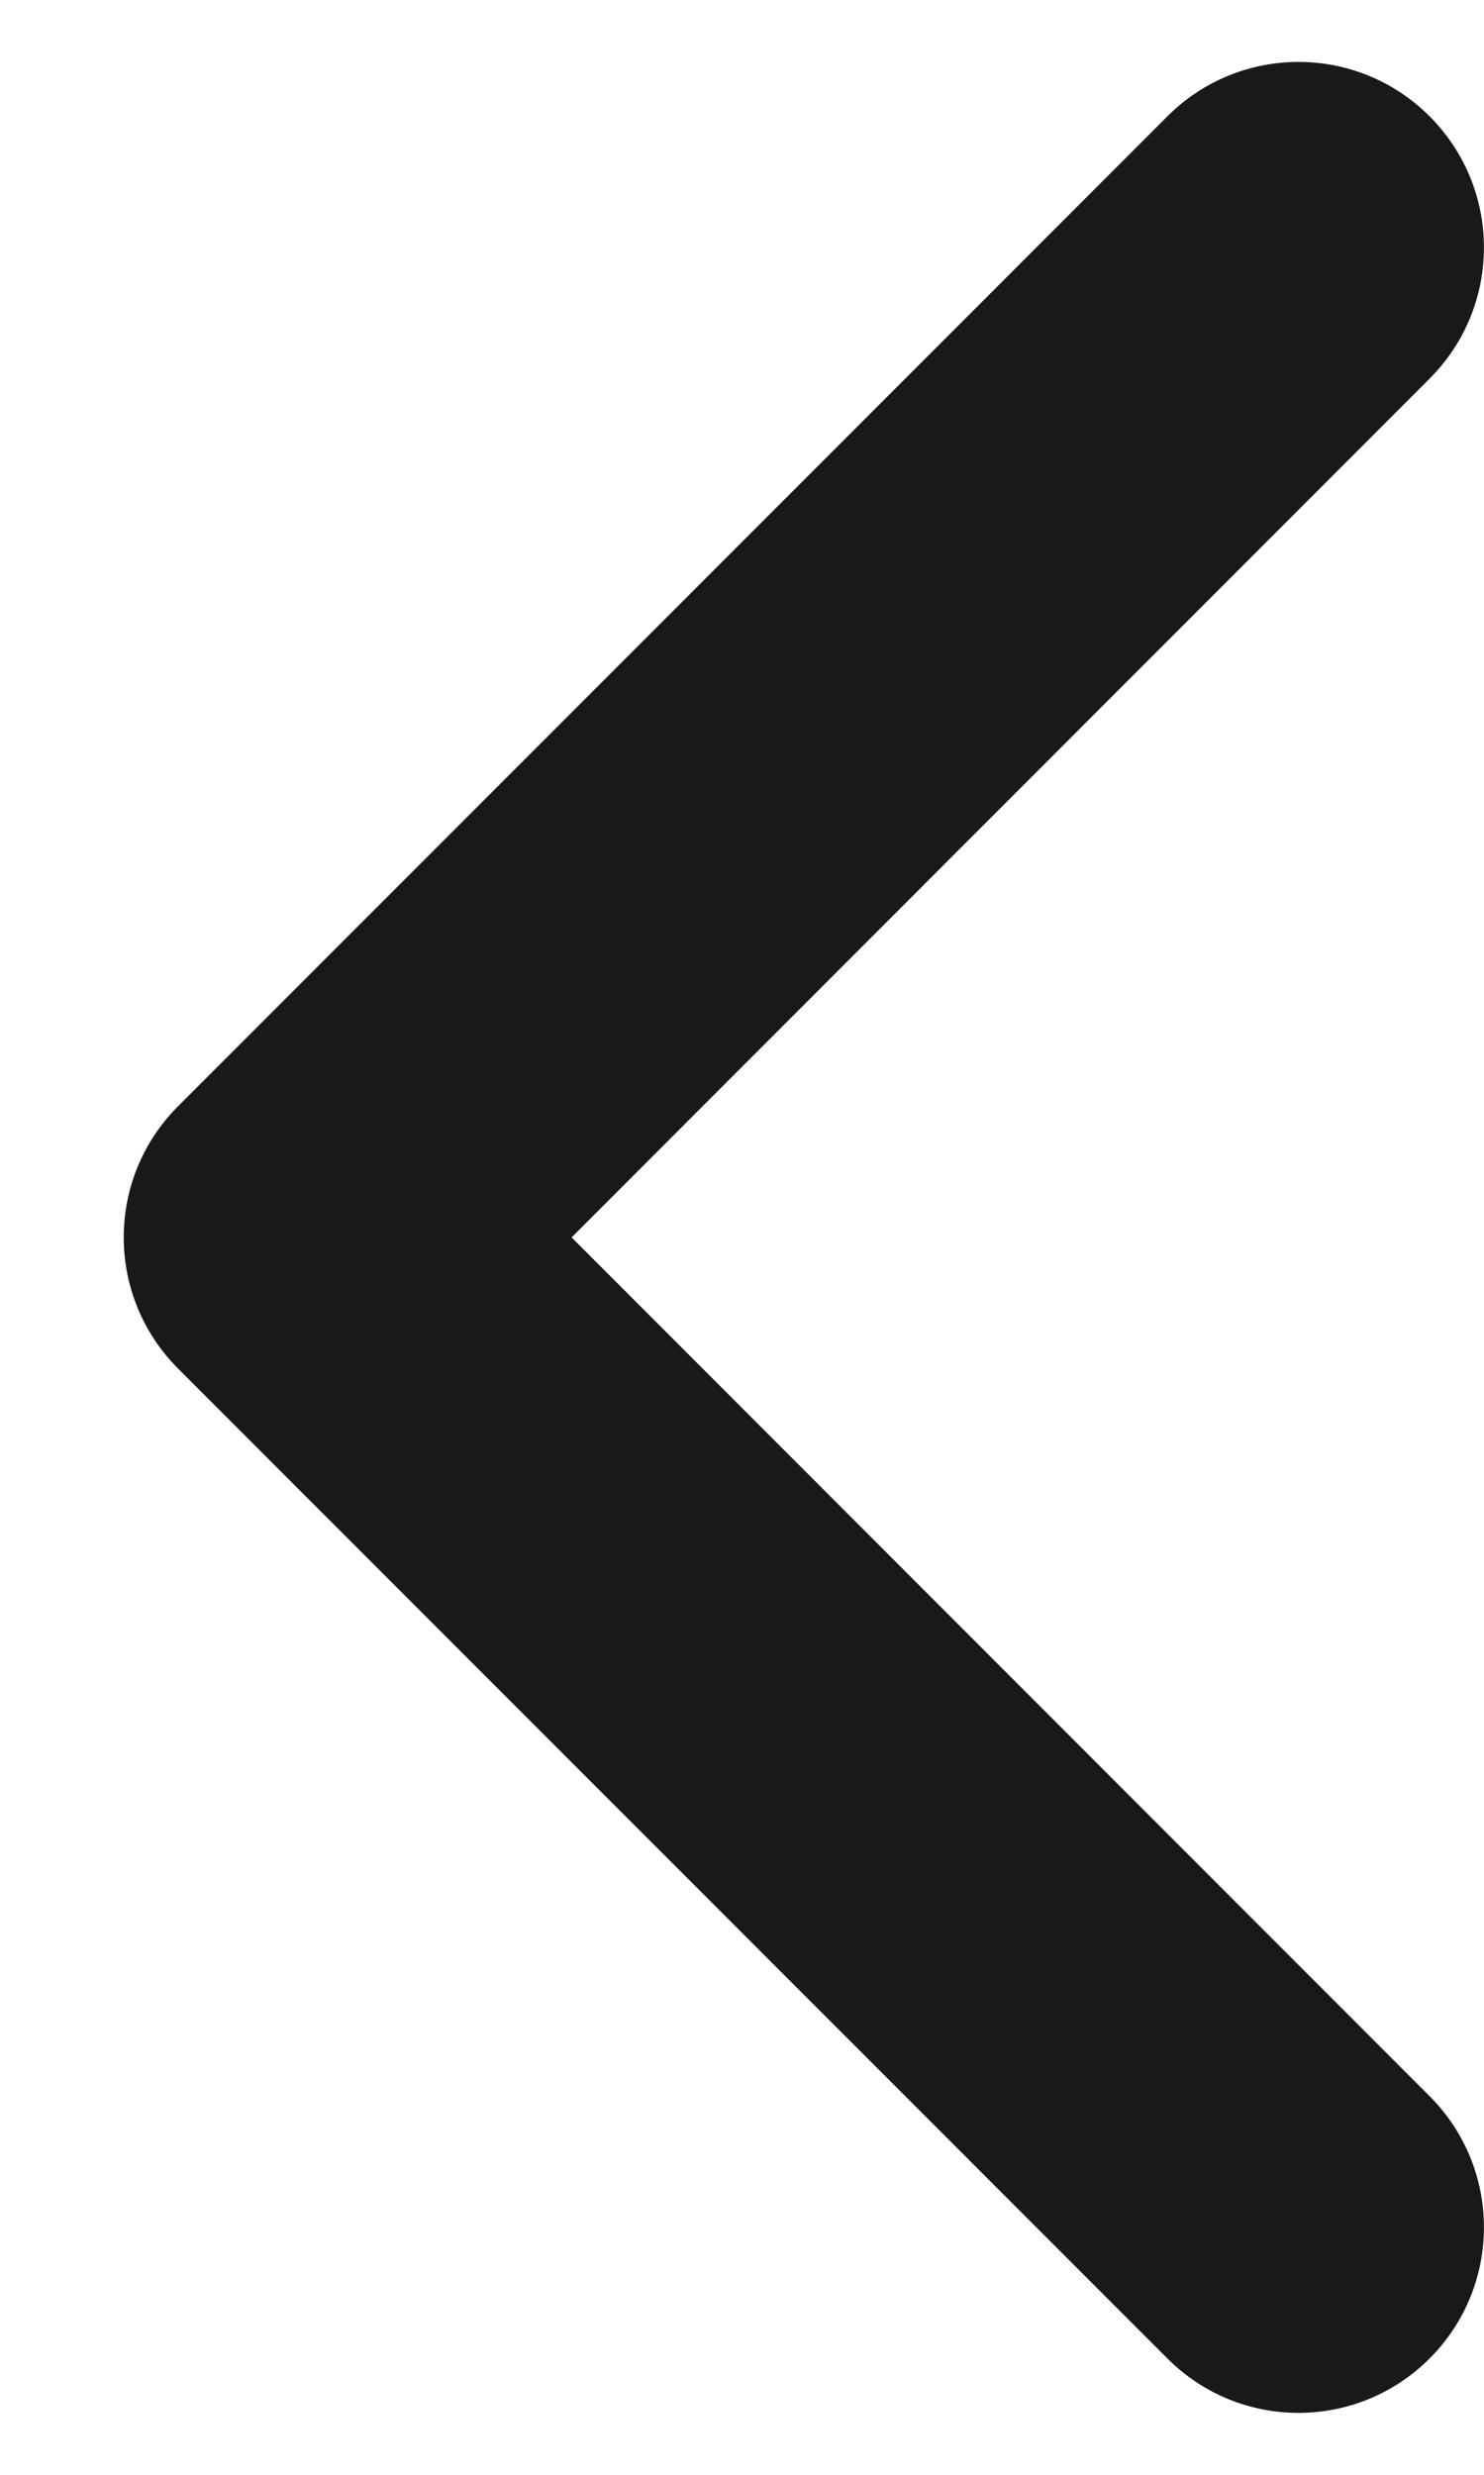 <svg width="6" height="10" viewBox="0 0 6 10" fill="none" xmlns="http://www.w3.org/2000/svg">
<path fill-rule="evenodd" clip-rule="evenodd" d="M5.78 0.47C6.073 0.763 6.073 1.237 5.78 1.53L2.311 5L5.78 8.47C6.073 8.763 6.073 9.237 5.78 9.53C5.487 9.823 5.013 9.823 4.72 9.53L0.72 5.53C0.427 5.237 0.427 4.763 0.72 4.47L4.72 0.47C5.013 0.177 5.487 0.177 5.78 0.47Z" fill="#19191A"/>
</svg>
